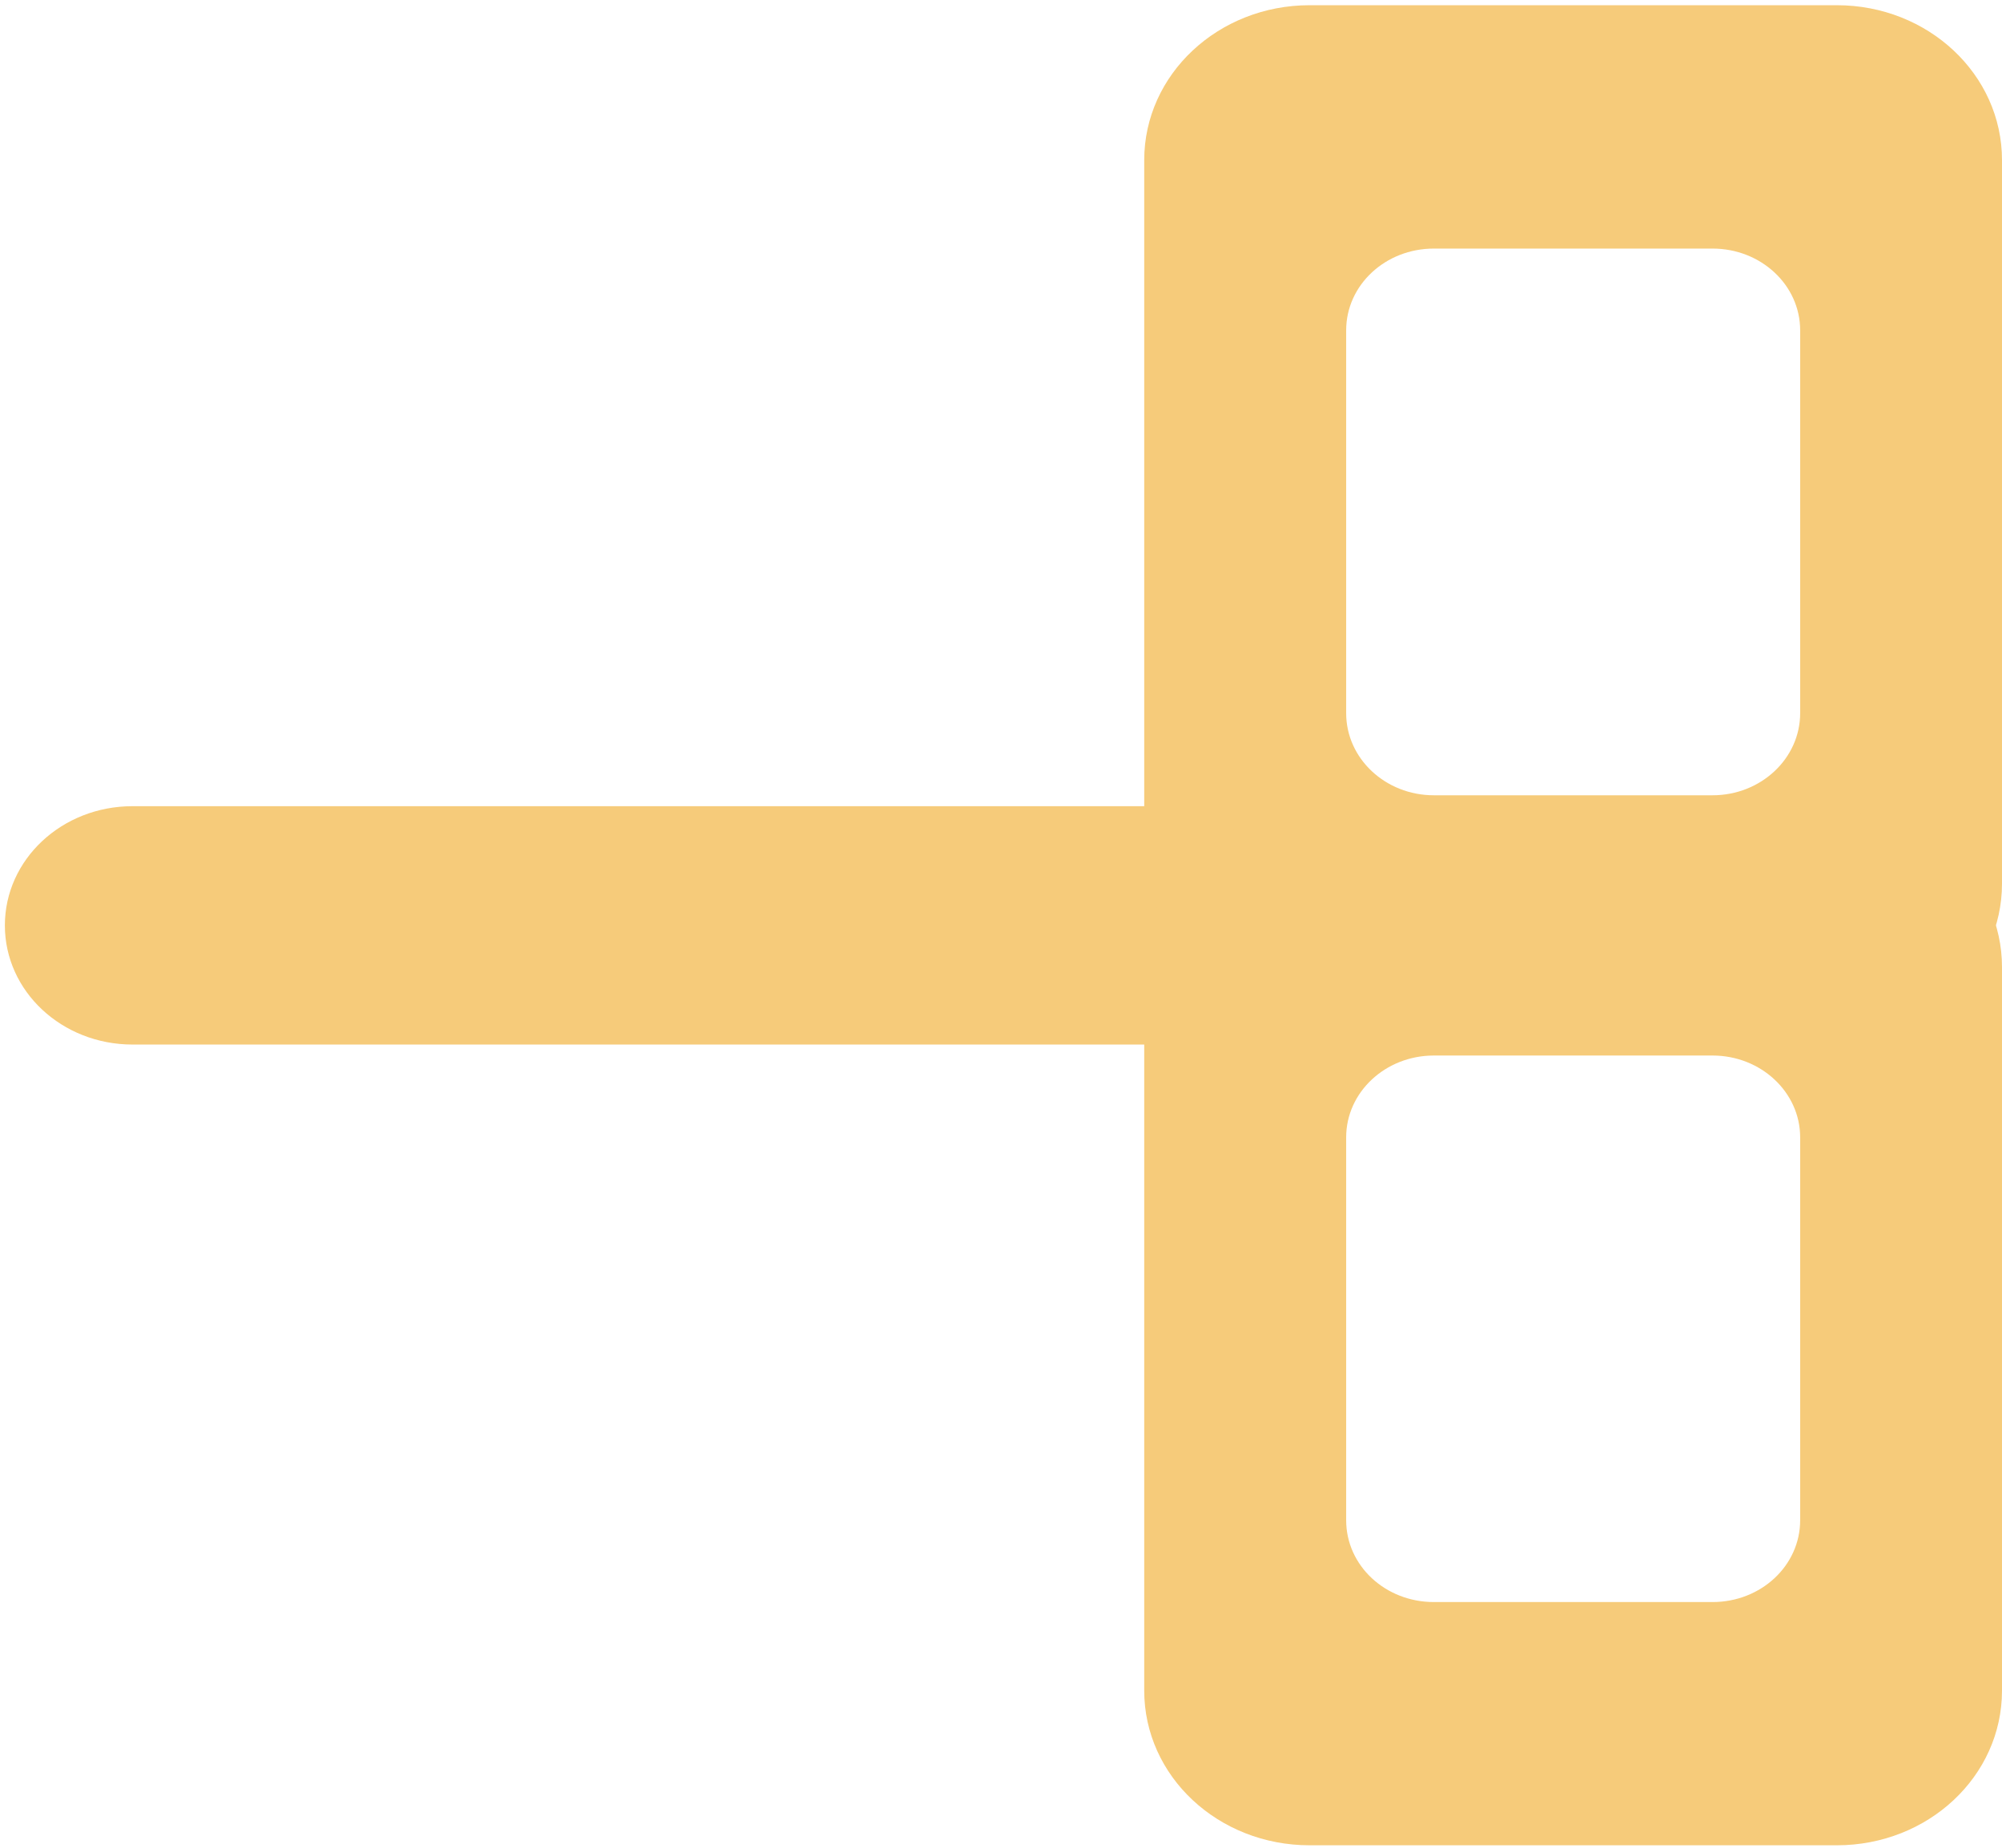 <svg width="78" height="72" viewBox="0 0 78 72" fill="none" xmlns="http://www.w3.org/2000/svg">
<path d="M51.364 36.059C51.364 38.626 49.135 40.702 46.391 40.702H5.164C2.411 40.702 0.19 38.626 0.19 36.059C0.19 33.491 2.411 31.414 5.164 31.414H46.391C49.135 31.414 51.364 33.491 51.364 36.059Z" fill="#F6CB7A"/>
<path d="M70.136 27.791C70.136 29.555 68.608 30.989 66.722 30.989H55.863C53.977 30.989 52.448 29.555 52.448 27.791V12.871C52.448 11.107 53.977 9.686 55.863 9.686H66.722C68.608 9.686 70.136 11.107 70.136 12.871V27.791ZM71.564 0.203H51.025C47.466 0.203 44.58 2.897 44.58 6.241V34.431C44.58 37.764 47.466 40.459 51.025 40.459H71.564C75.119 40.459 78 37.764 78 34.431V6.241C78 2.897 75.119 0.203 71.564 0.203Z" fill="#F6CB7A"/>
<path d="M70.136 59.238C70.136 61.01 68.608 62.426 66.722 62.426H55.863C53.977 62.426 52.448 61.01 52.448 59.238V44.316C52.448 42.56 53.977 41.13 55.863 41.13H66.722C68.608 41.13 70.136 42.56 70.136 44.316V59.238ZM71.564 31.658H51.025C47.466 31.658 44.58 34.352 44.58 37.686V65.876C44.58 69.218 47.466 71.904 51.025 71.904H71.564C75.119 71.904 78 69.218 78 65.876V37.686C78 34.352 75.119 31.658 71.564 31.658Z" fill="#F6CB7A"/>
</svg>
